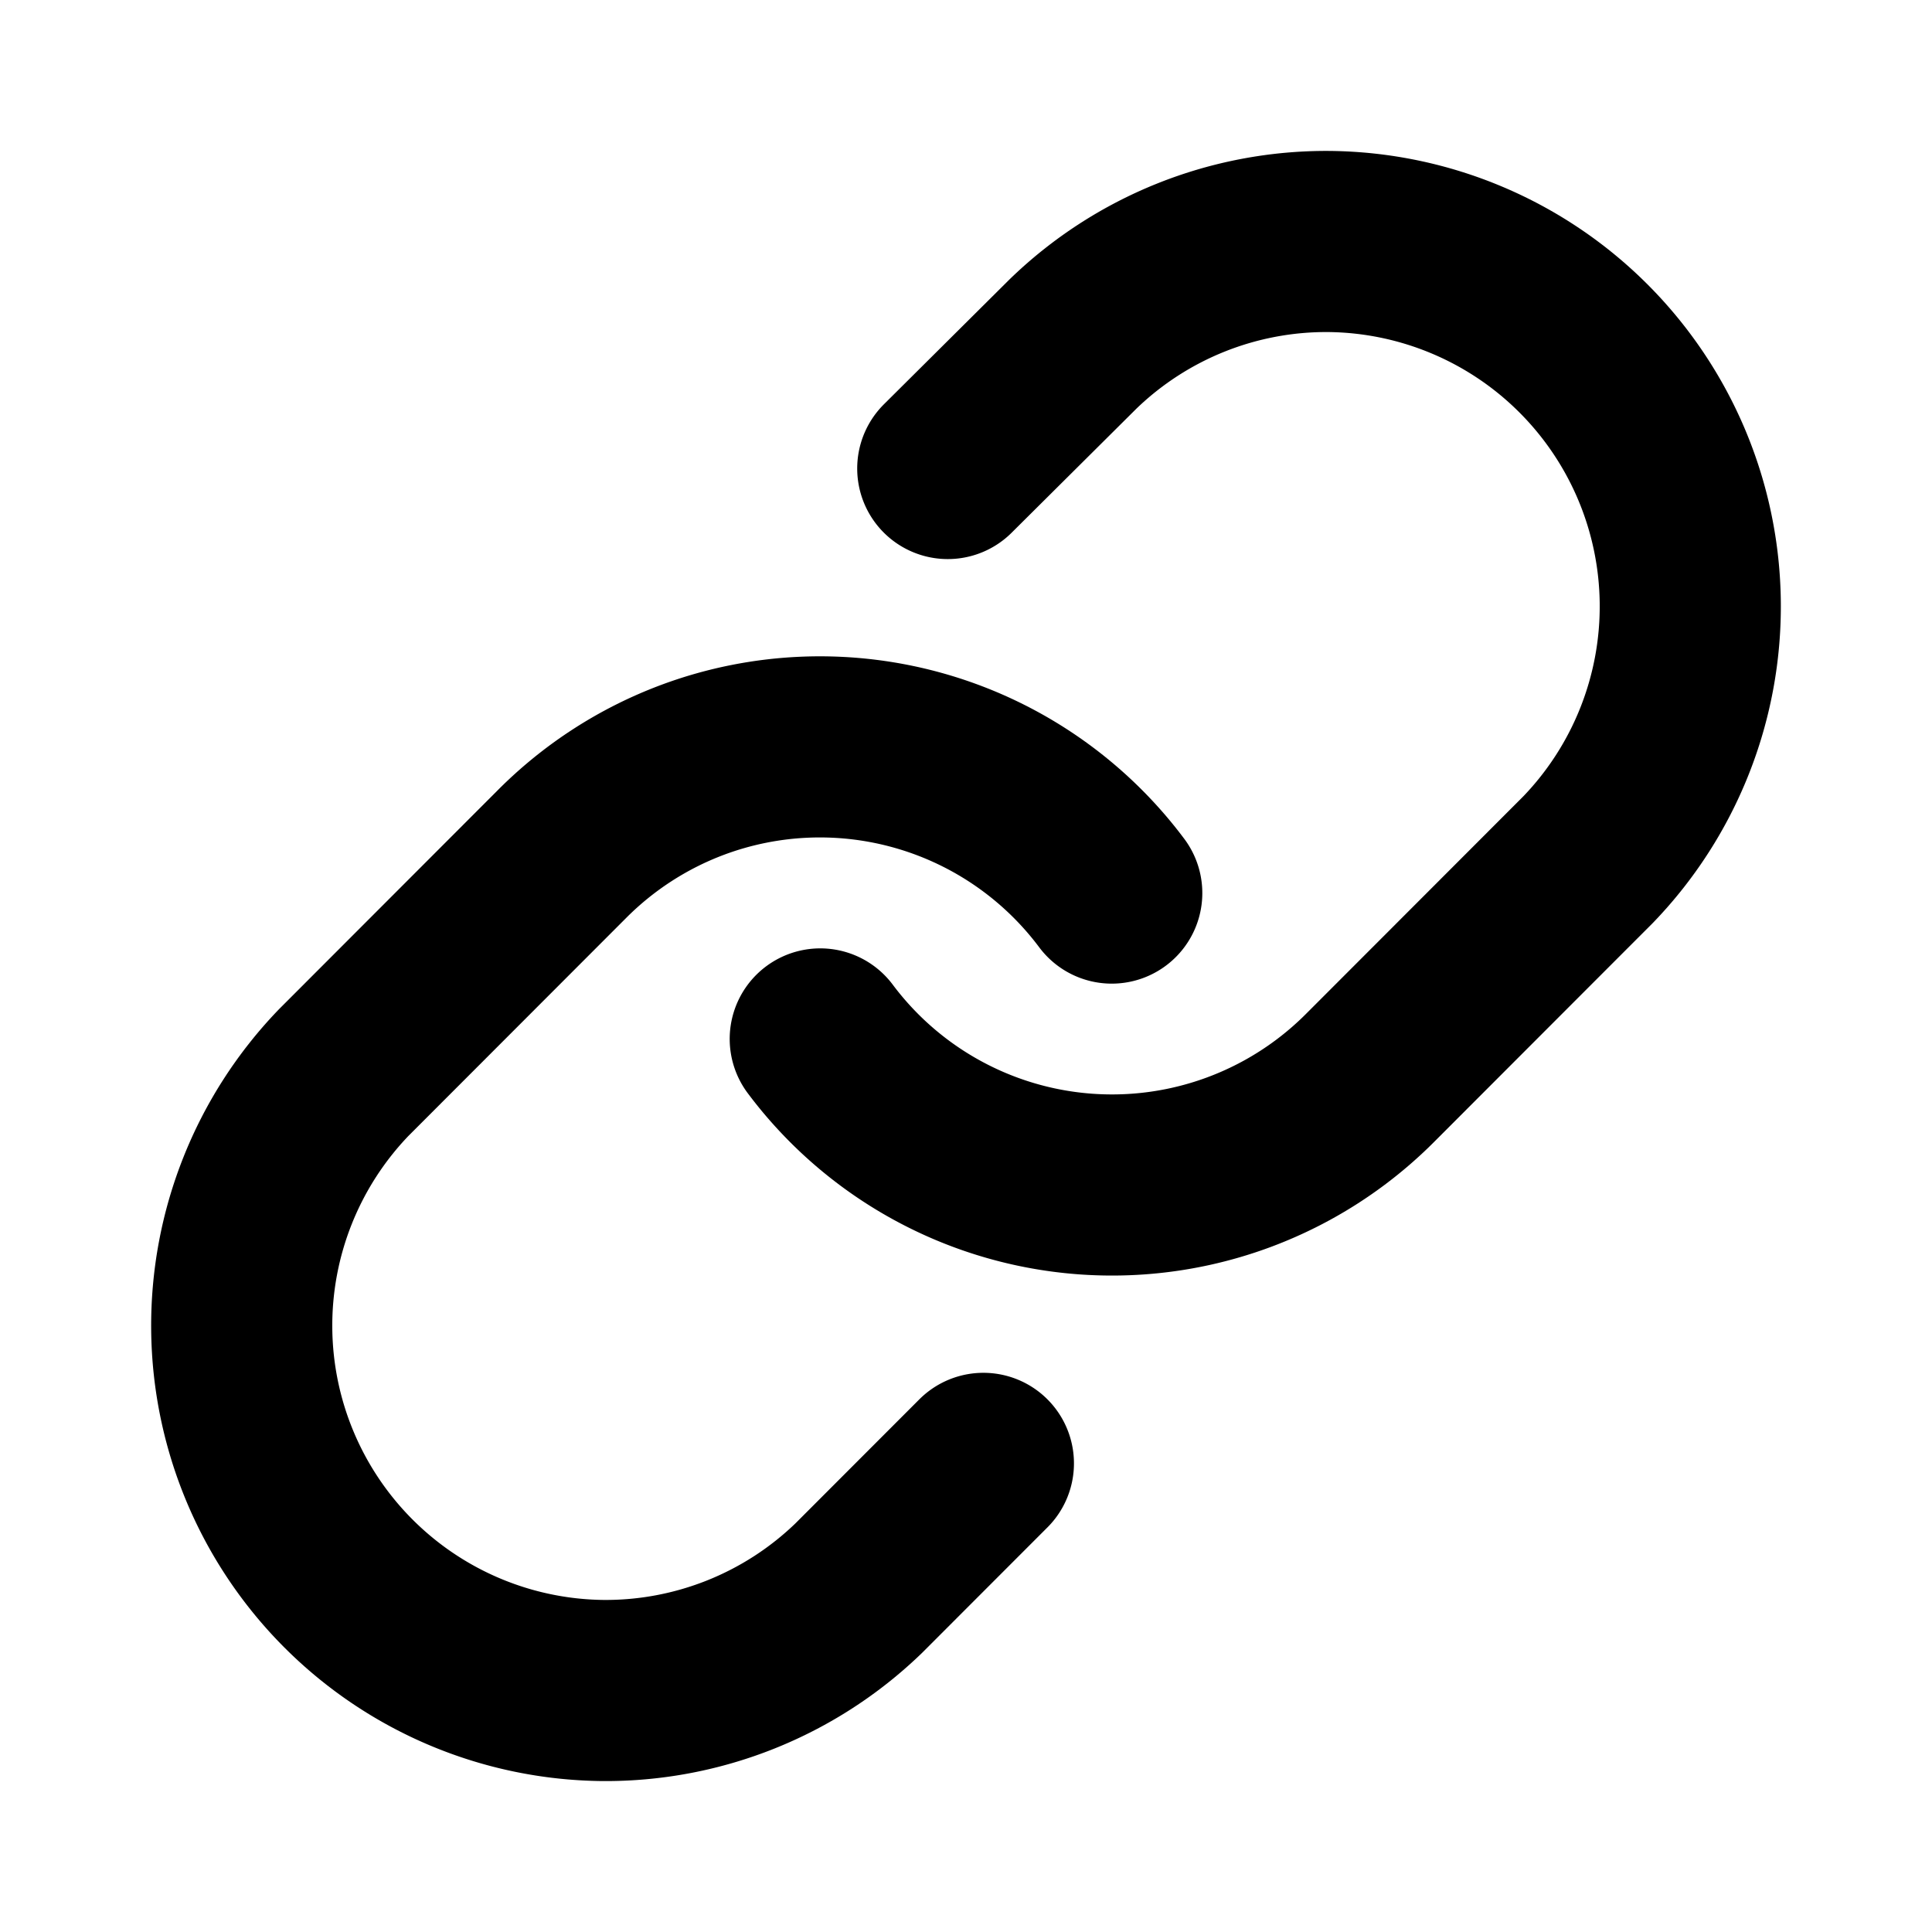 <svg viewBox="0 0 16 16" fill="none" xmlns="http://www.w3.org/2000/svg" aria-hidden="true"><path d="M6.793 8.604a3.018 3.018 0 004.55.326l1.81-1.812A3.022 3.022 0 0011.009 2a3.015 3.015 0 00-2.122.848L7.849 3.88" stroke="currentColor" stroke-width="1.5" stroke-linecap="round" stroke-linejoin="round"/><path d="M9.207 7.396a3.018 3.018 0 00-3.47-1.021 3.017 3.017 0 00-1.08.695l-1.81 1.812A3.022 3.022 0 004.99 14a3.016 3.016 0 002.122-.848l1.032-1.033" stroke="currentColor" stroke-width="1.5" stroke-linecap="round" stroke-linejoin="round"/></svg>